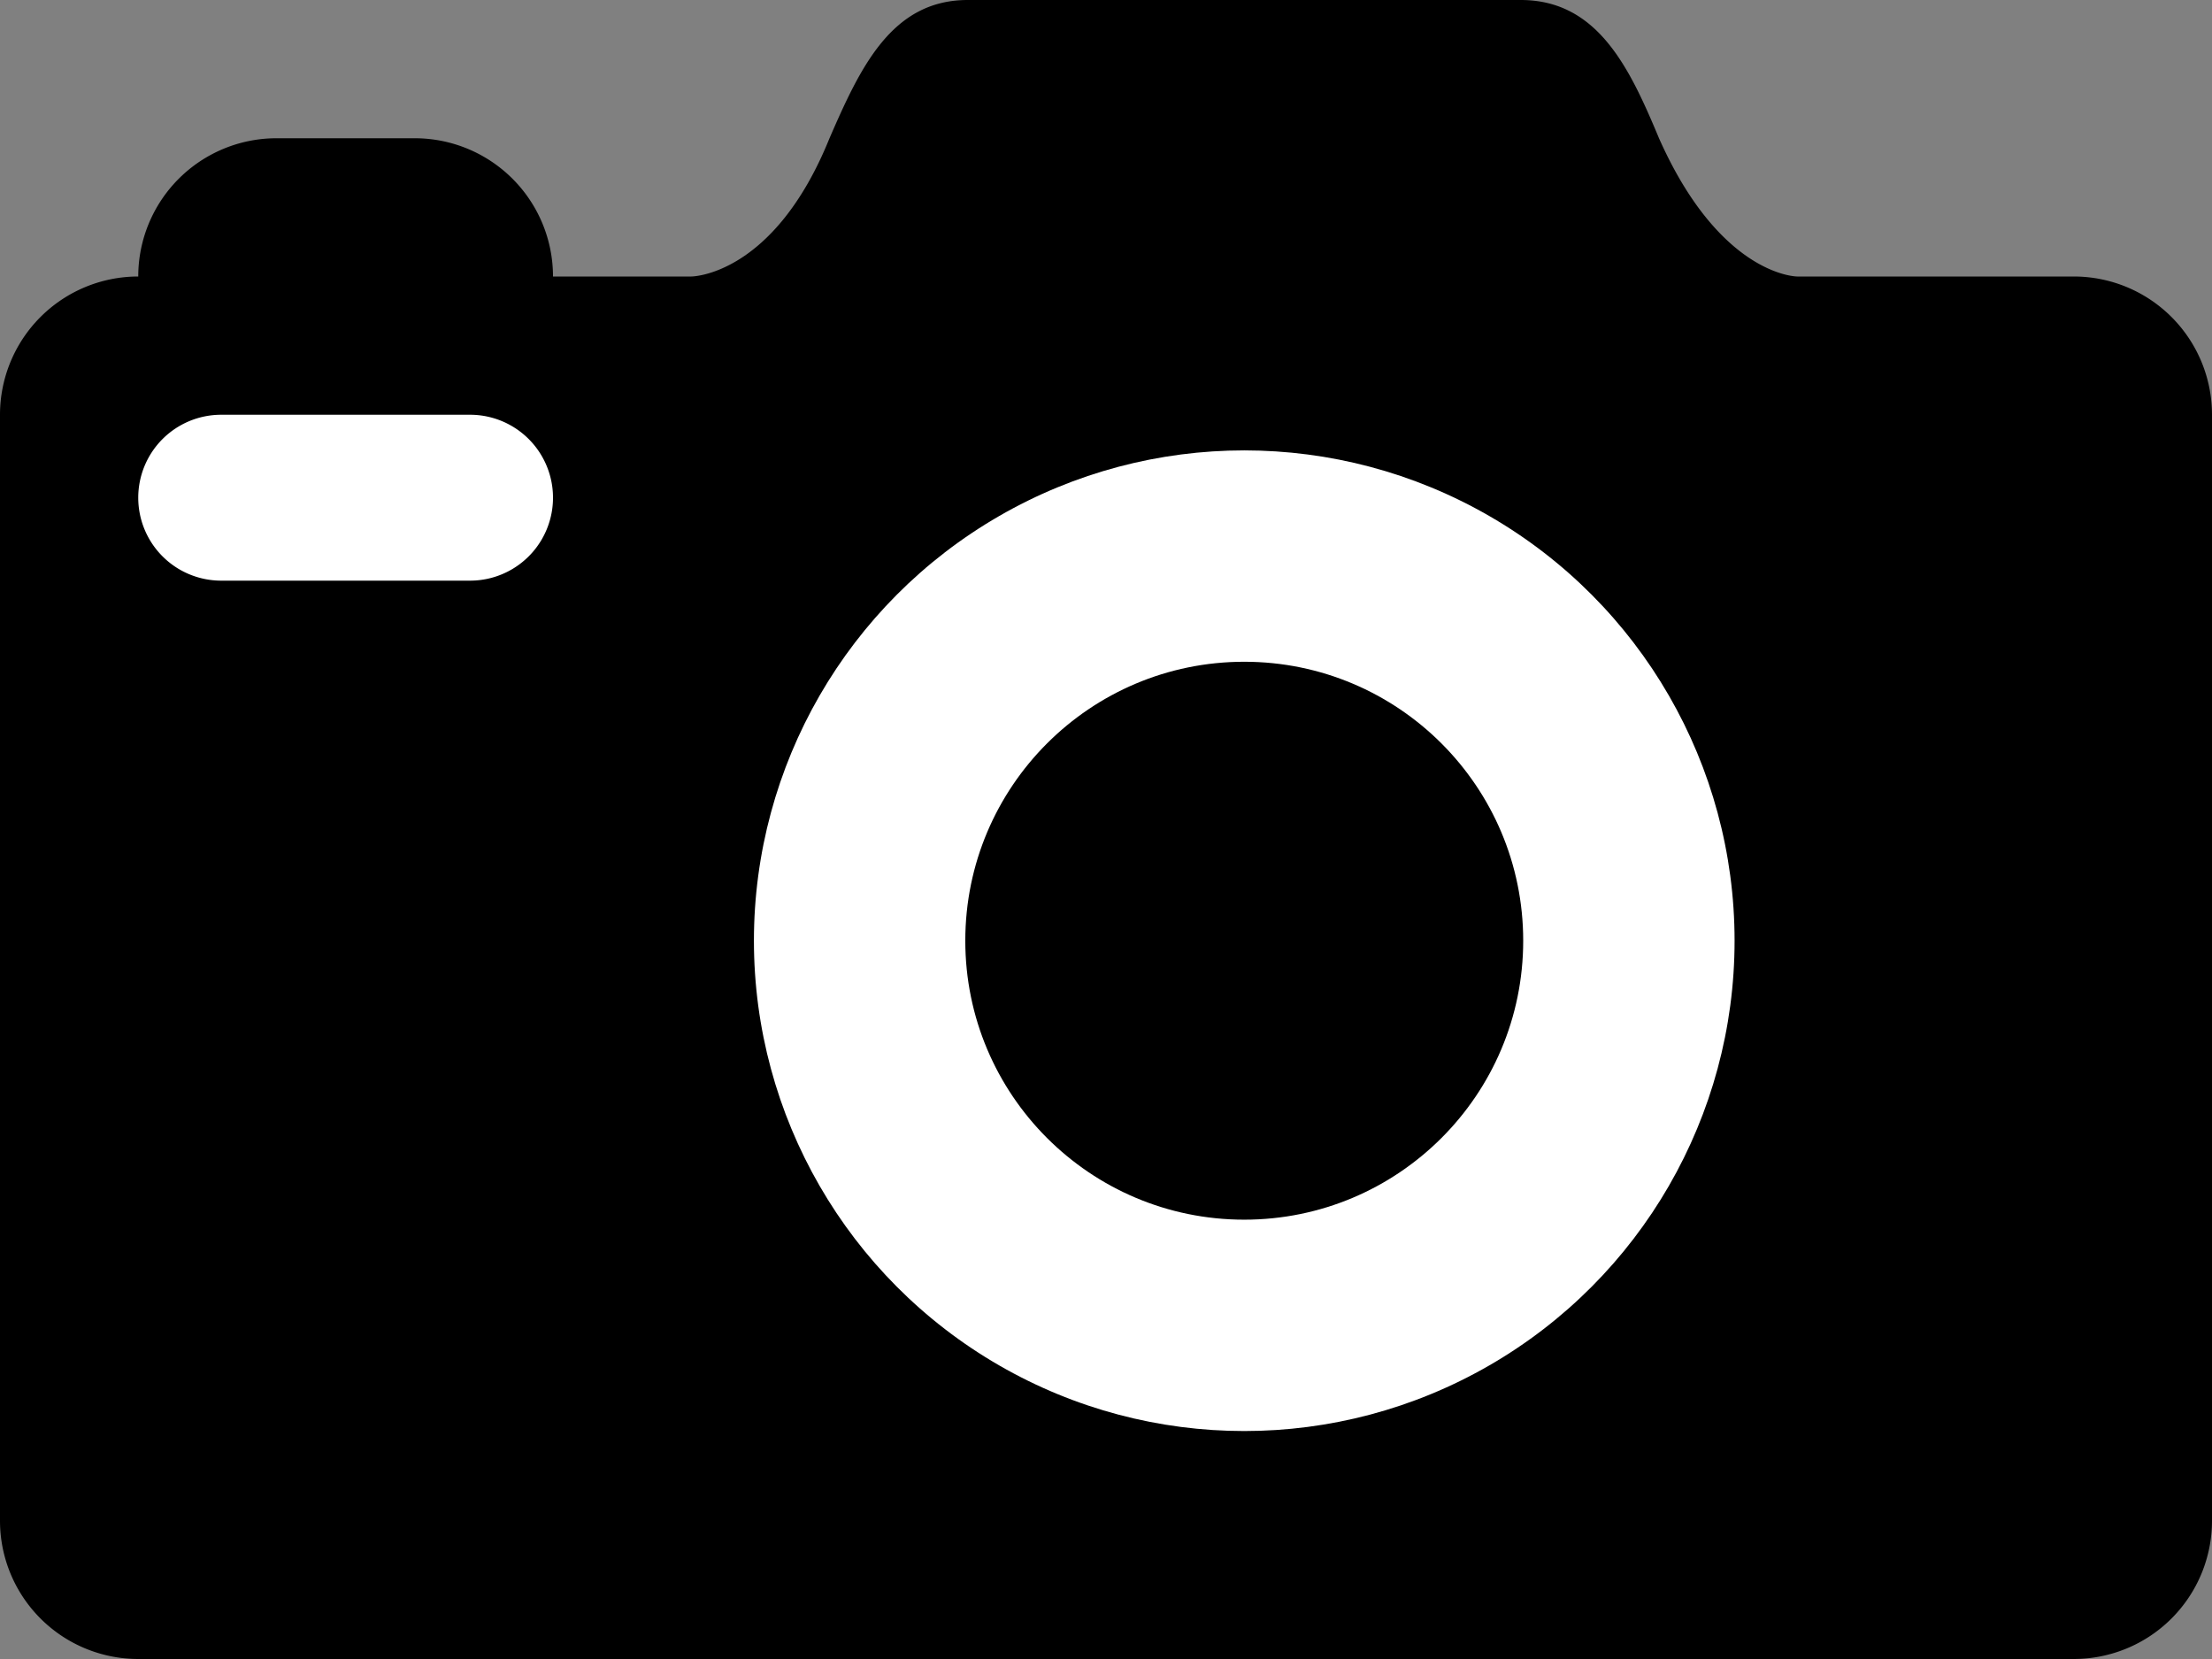 <svg id="Layer_1" data-name="Layer 1" xmlns="http://www.w3.org/2000/svg" viewBox="0 0 36 27">
  <rect x="0" y="0" width="36" height="27" fill="#808080" stroke="none"/>
  <title>camera</title>
  <path d="M33.75,4.5h-4.5S28,4.5,27,2.25C26.52,1.1,26,0,24.75,0h-9C14.51,0,14,1.1,13.5,2.25,12.59,4.5,11.25,4.5,11.25,4.5H9A2.25,2.25,0,0,0,6.75,2.25H4.5A2.25,2.25,0,0,0,2.25,4.5,2.25,2.25,0,0,0,0,6.75v18A2.25,2.25,0,0,0,2.25,27h31.5A2.25,2.25,0,0,0,36,24.75v-18A2.25,2.25,0,0,0,33.75,4.5Z"/>
  <circle cx="20.25" cy="15.31" r="7.98" style="fill: #fff"/>
  <circle cx="20.25" cy="15.31" r="4.54"/>
  <path d="M2.25,8.1A1.35,1.35,0,0,0,3.6,9.45H7.65a1.35,1.35,0,0,0,0-2.7H3.6A1.35,1.35,0,0,0,2.25,8.1h0Z" style="fill: #fff"/>
</svg>
